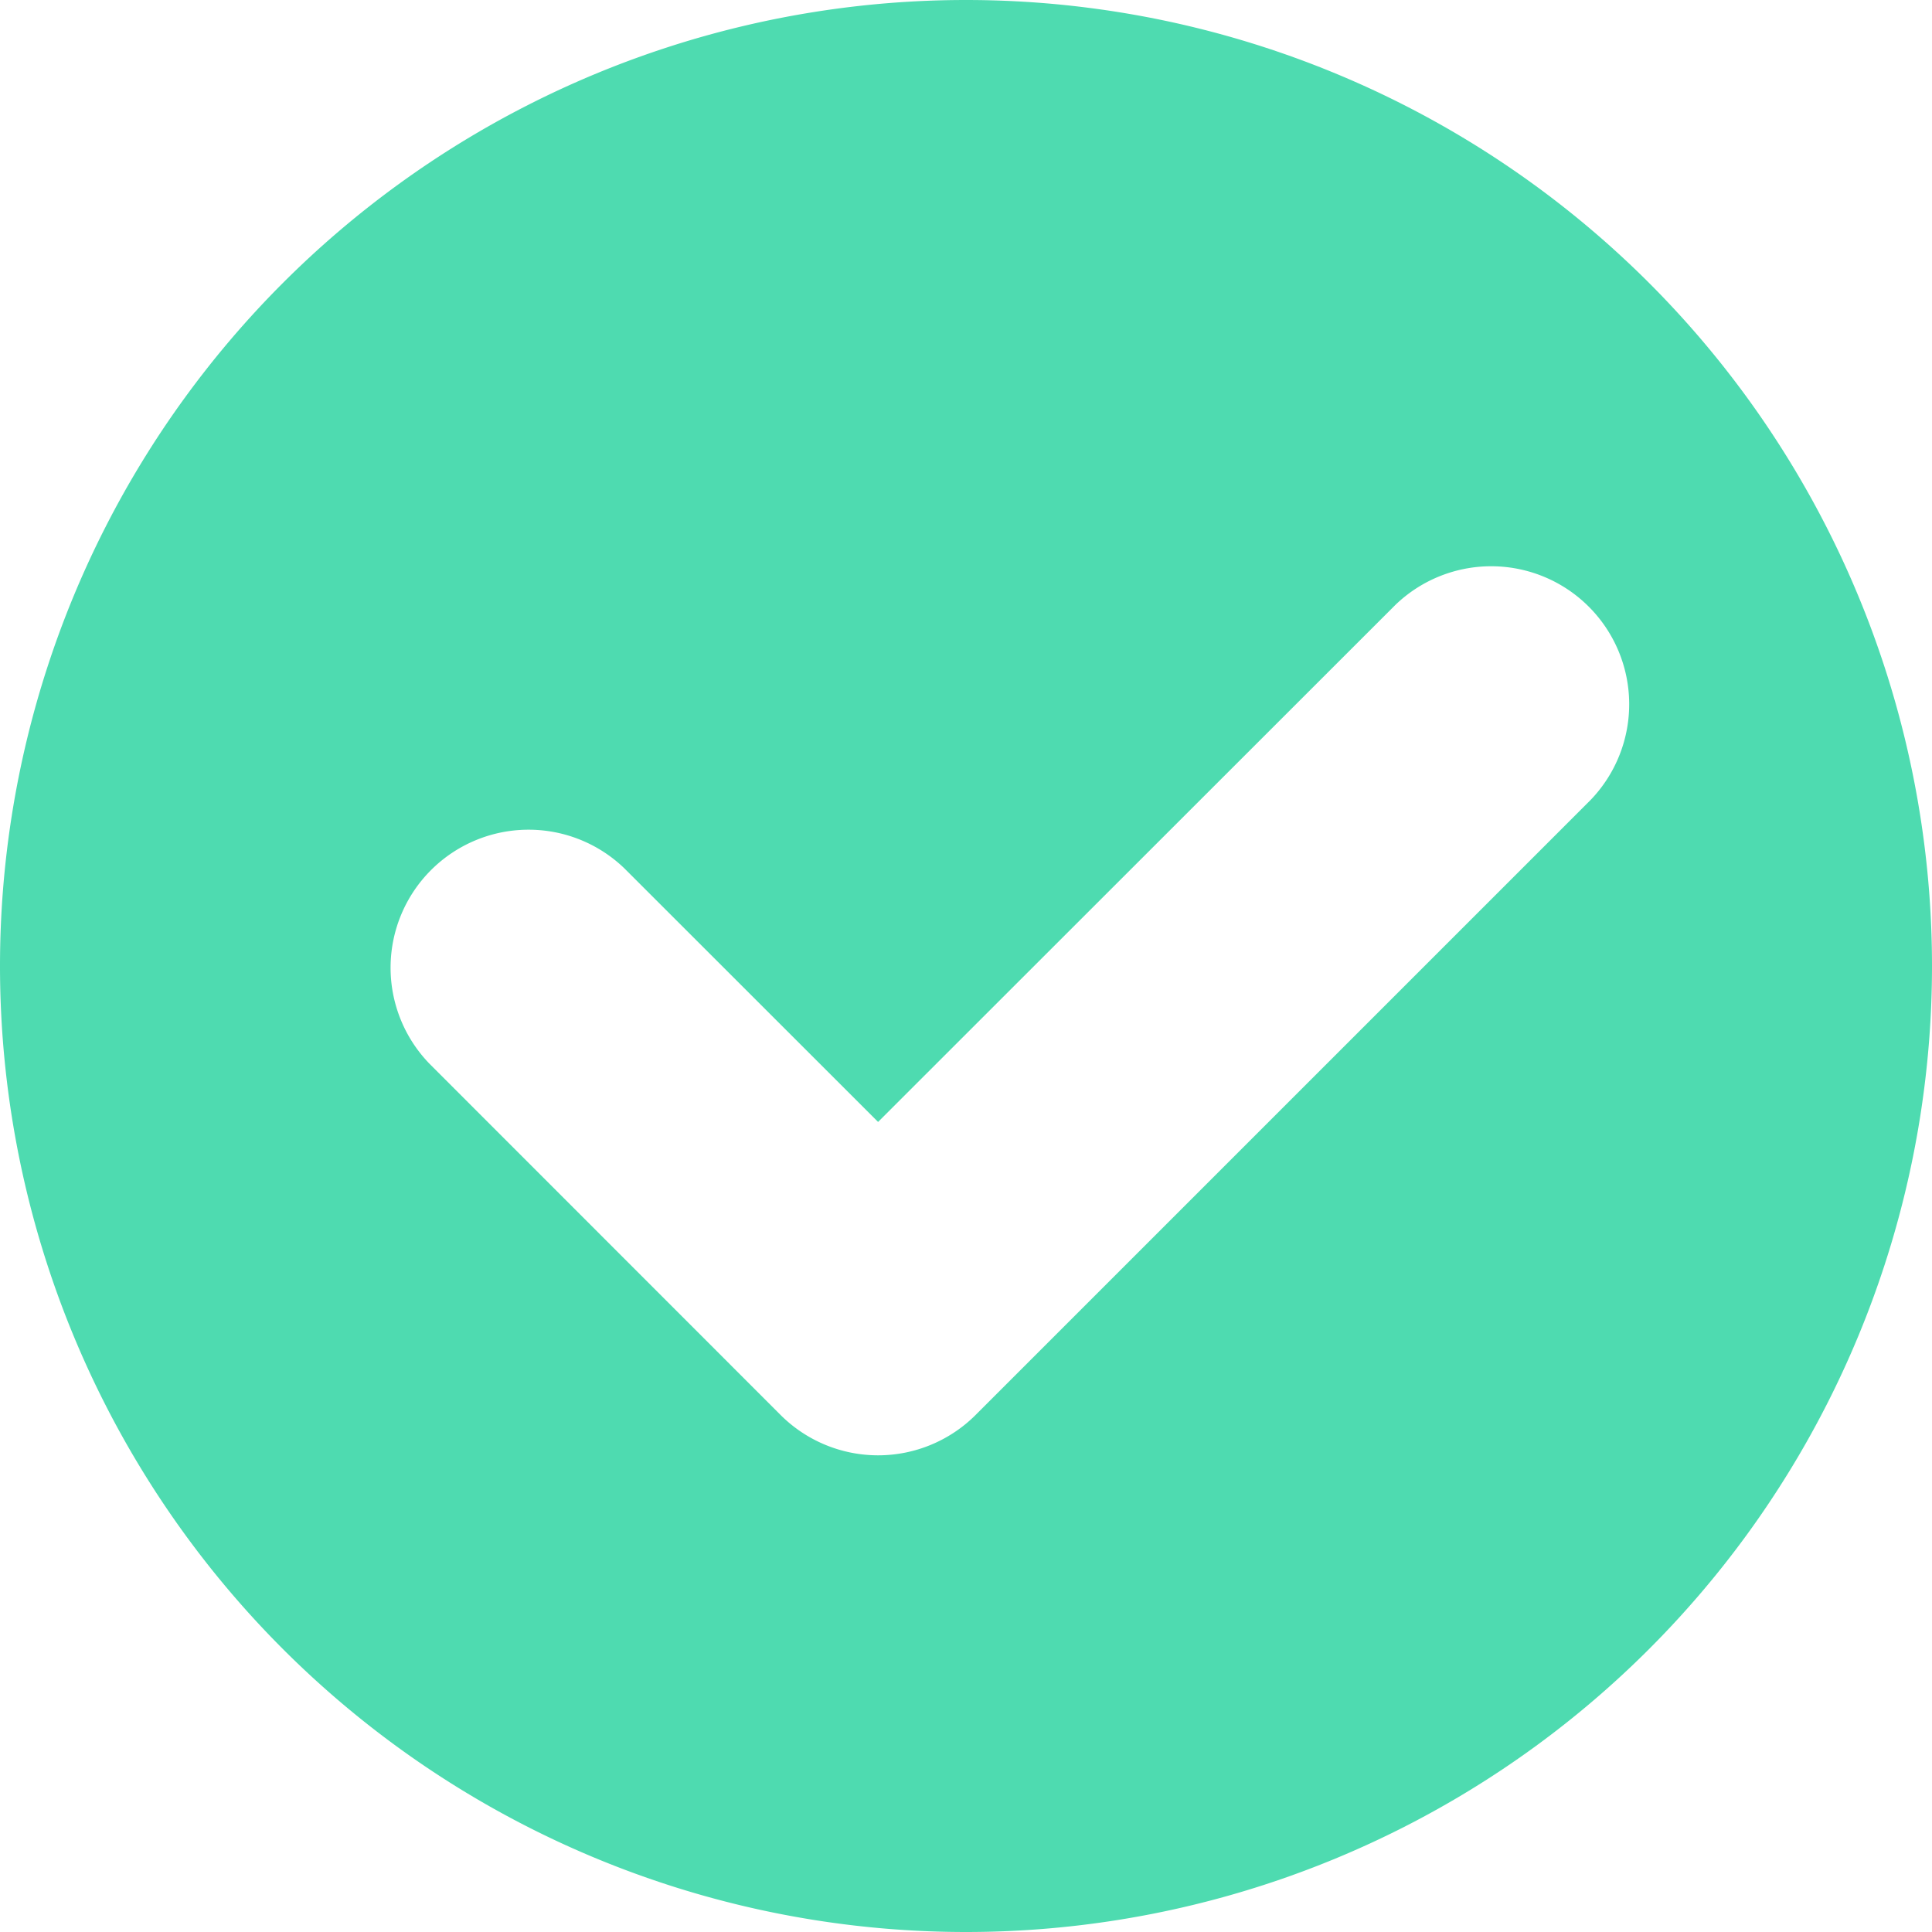 <svg fill="none" xmlns="http://www.w3.org/2000/svg" viewBox="0 0 14 14" preserveAspectRatio="xMidYMid slice"><path fill-rule="evenodd" clip-rule="evenodd" d="M7 14A7 7 0 107 0a7 7 0 000 14zm4.525-8.202a1 1 0 00-1.414-1.414L6.363 8.13 4.525 6.293a1 1 0 00-1.414 1.414l2.545 2.546a1 1 0 001.414 0l4.455-4.455z" fill="#4EDBB0"/></svg>